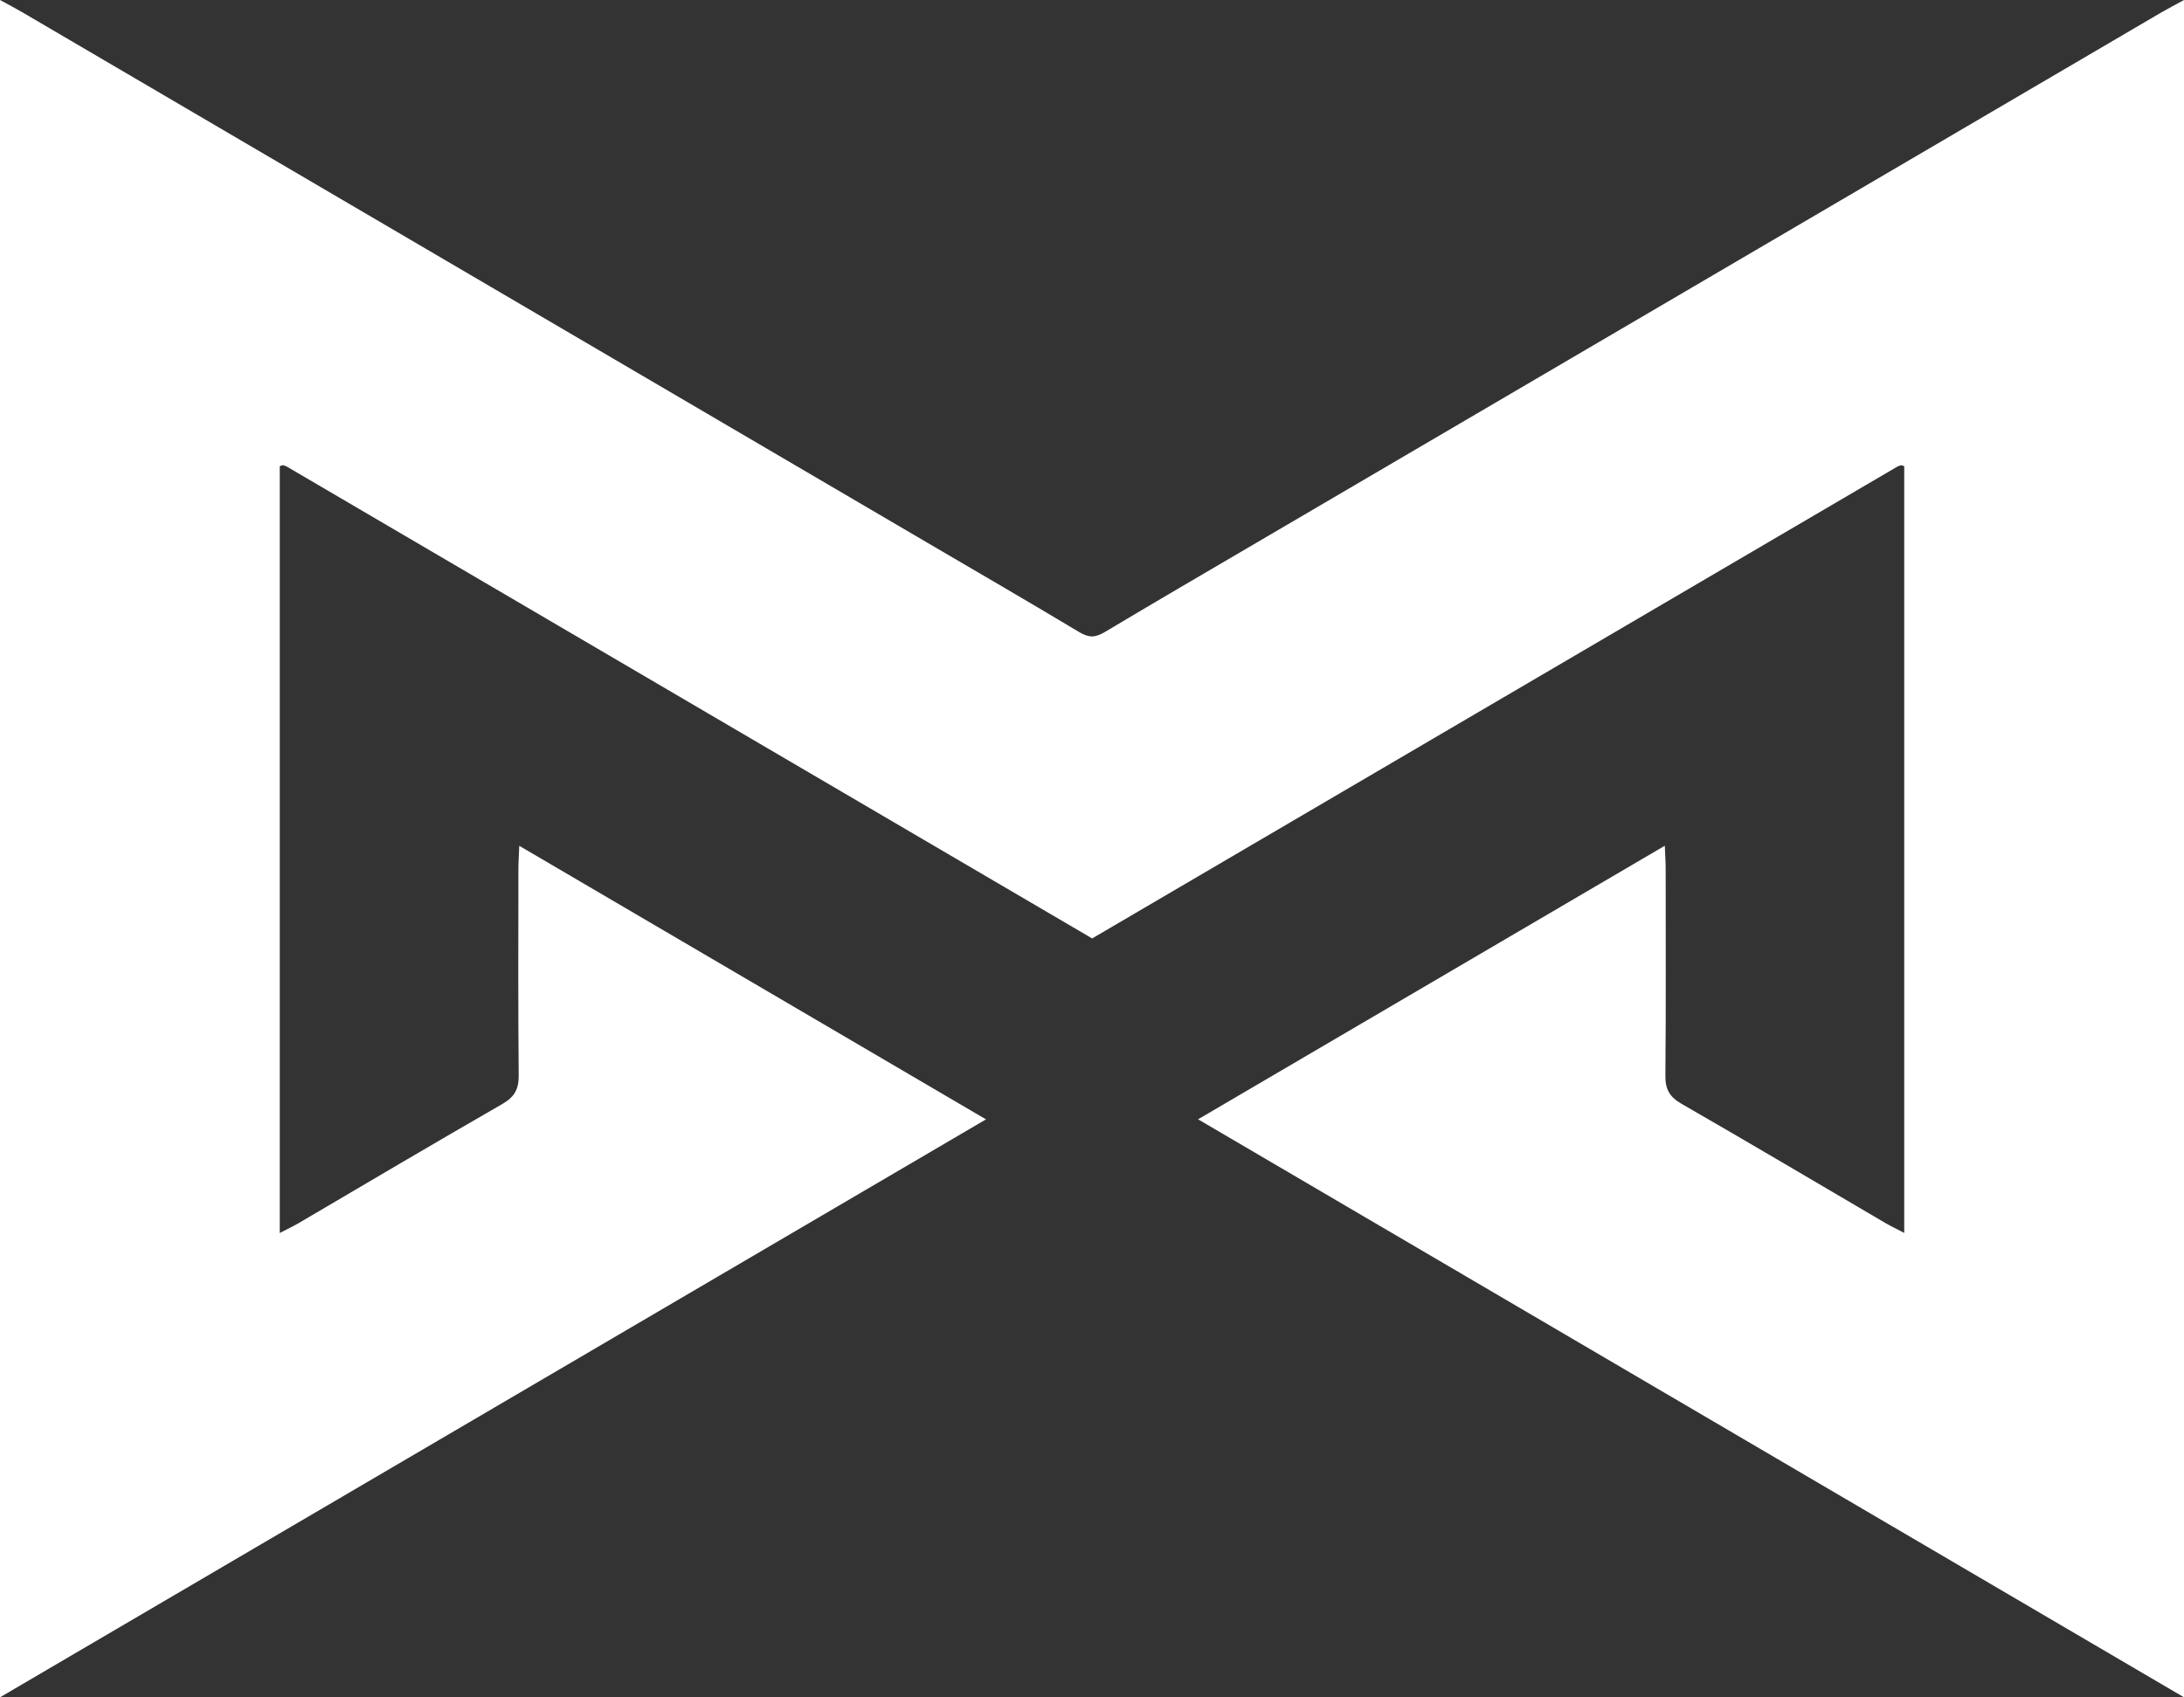 <?xml version="1.0" encoding="iso-8859-1"?>
<!-- Generator: Adobe Illustrator 16.0.0, SVG Export Plug-In . SVG Version: 6.00 Build 0)  -->
<!DOCTYPE svg PUBLIC "-//W3C//DTD SVG 1.1//EN" "http://www.w3.org/Graphics/SVG/1.1/DTD/svg11.dtd">
<svg version="1.1" id="&#x421;&#x43B;&#x43E;&#x439;_1"
	 xmlns="http://www.w3.org/2000/svg" xmlns:xlink="http://www.w3.org/1999/xlink" x="0px" y="0px" width="30.266px"
	 height="23.527px" viewBox="0 0 30.266 23.527" style="enable-background:new 0 0 30.266 23.527;" xml:space="preserve">
<rect x="0" y="0" width="30.266" height="23.527" fill="#333333" stroke="none"/>
<path style="fill:white;" d="M30.266,0v23.527c-4.566-2.678-9.098-5.335-13.663-8.012c2.164-1.269,4.293-2.518,6.468-3.792
	c0.005,0.135,0.012,0.228,0.012,0.32c0,0.953,0.005,1.907-0.004,2.859c-0.003,0.19,0.052,0.3,0.225,0.399
	c0.948,0.545,1.888,1.103,2.831,1.656c0.074,0.043,0.155,0.08,0.254,0.133V6.463c-0.01-0.004-0.018-0.009-0.026-0.011
	c-0.008-0.001-0.018-0.004-0.025-0.001c-0.017,0.005-0.034,0.011-0.05,0.02c-3.711,2.175-7.421,4.35-11.153,6.537
	C11.401,10.819,7.69,8.645,3.979,6.47C3.964,6.461,3.947,6.455,3.93,6.45c-0.008-0.002-0.018,0-0.026,0.001
	C3.896,6.454,3.888,6.458,3.877,6.463v10.628c0.101-0.053,0.18-0.09,0.255-0.133c0.943-0.554,1.883-1.111,2.831-1.656
	c0.172-0.1,0.227-0.209,0.225-0.399c-0.009-0.952-0.004-1.906-0.004-2.859c0-0.092,0.007-0.185,0.012-0.32
	c2.174,1.274,4.305,2.523,6.468,3.792C9.098,18.192,4.566,20.849,0,23.527V0c0.122,0.067,0.215,0.115,0.304,0.167
	C4.487,2.618,8.668,5.07,12.85,7.522c0.704,0.412,1.409,0.822,2.108,1.241c0.063,0.037,0.119,0.058,0.174,0.059
	c0.056-0.001,0.111-0.022,0.175-0.059c0.699-0.418,1.405-0.829,2.107-1.241c4.183-2.452,8.364-4.904,12.547-7.355
	C30.051,0.115,30.144,0.067,30.266,0z"/>
</svg>
